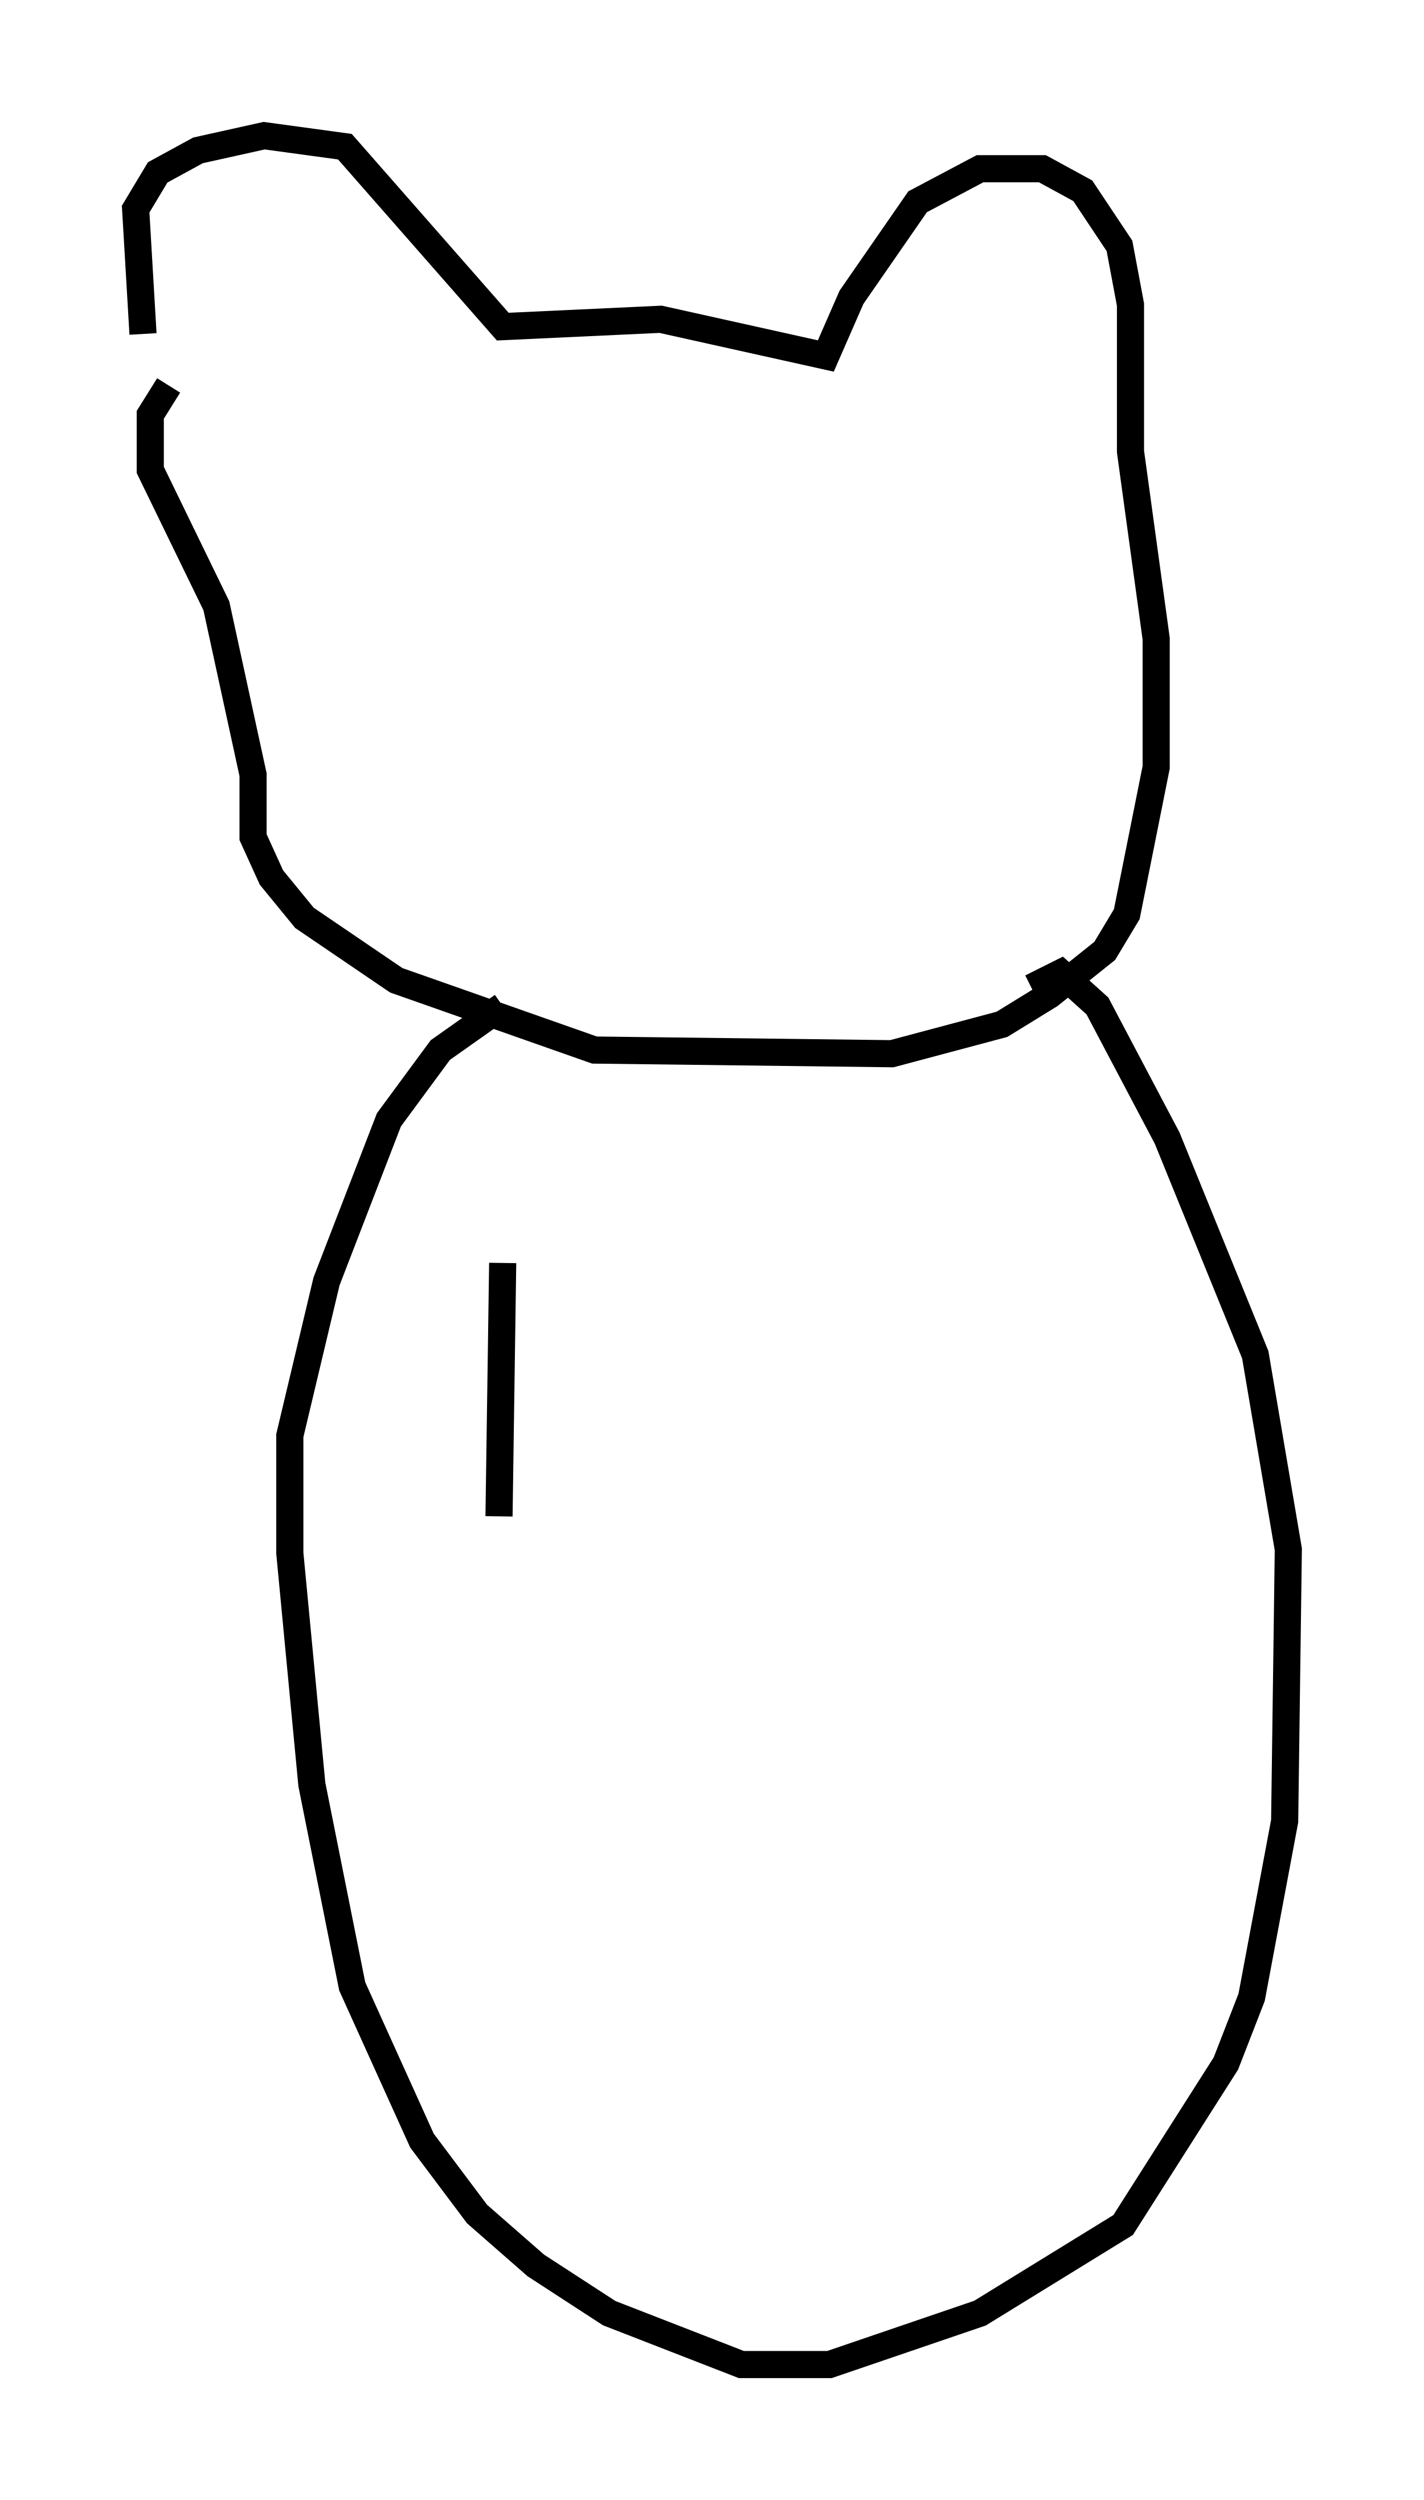 <?xml version="1.0" encoding="utf-8" ?>
<svg baseProfile="full" height="92.137" version="1.1" width="52.489" xmlns="http://www.w3.org/2000/svg" xmlns:ev="http://www.w3.org/2001/xml-events" xmlns:xlink="http://www.w3.org/1999/xlink"><defs /><rect fill="white" height="92.137" width="52.489" x="0" y="0" /><path d="M6.218, 15.149 m-0.947, -2.842 l-0.271, -4.601 0.812, -1.353 l1.488, -0.812 2.436, -0.541 l2.977, 0.406 5.819, 6.631 l5.819, -0.271 6.089, 1.353 l0.947, -2.165 2.436, -3.518 l2.3, -1.218 2.3, 0.0 l1.488, 0.812 1.353, 2.03 l0.406, 2.165 0.0, 5.413 l0.947, 6.901 0.0, 4.736 l-1.083, 5.413 -0.812, 1.353 l-2.03, 1.624 -1.759, 1.083 l-4.059, 1.083 -10.961, -0.135 l-7.307, -2.571 -3.383, -2.3 l-1.218, -1.488 -0.677, -1.488 l0.0, -2.3 -1.353, -6.225 l-2.436, -5.007 0.0, -2.03 l0.677, -1.083 m12.314, 22.868 l-2.3, 1.624 -1.894, 2.571 l-2.3, 5.954 -1.353, 5.683 l0.0, 4.33 0.812, 8.525 l1.488, 7.442 2.571, 5.683 l2.03, 2.706 2.165, 1.894 l2.706, 1.759 4.871, 1.894 l3.248, 0.0 5.548, -1.894 l5.277, -3.248 3.789, -5.954 l0.947, -2.436 1.218, -6.495 l0.135, -10.013 -1.218, -7.172 l-3.248, -7.984 -2.571, -4.871 l-1.353, -1.218 -1.083, 0.541 m-19.486, 10.149 l-0.135, 9.337 " fill="none" stroke="black" stroke-width="1" /></svg>